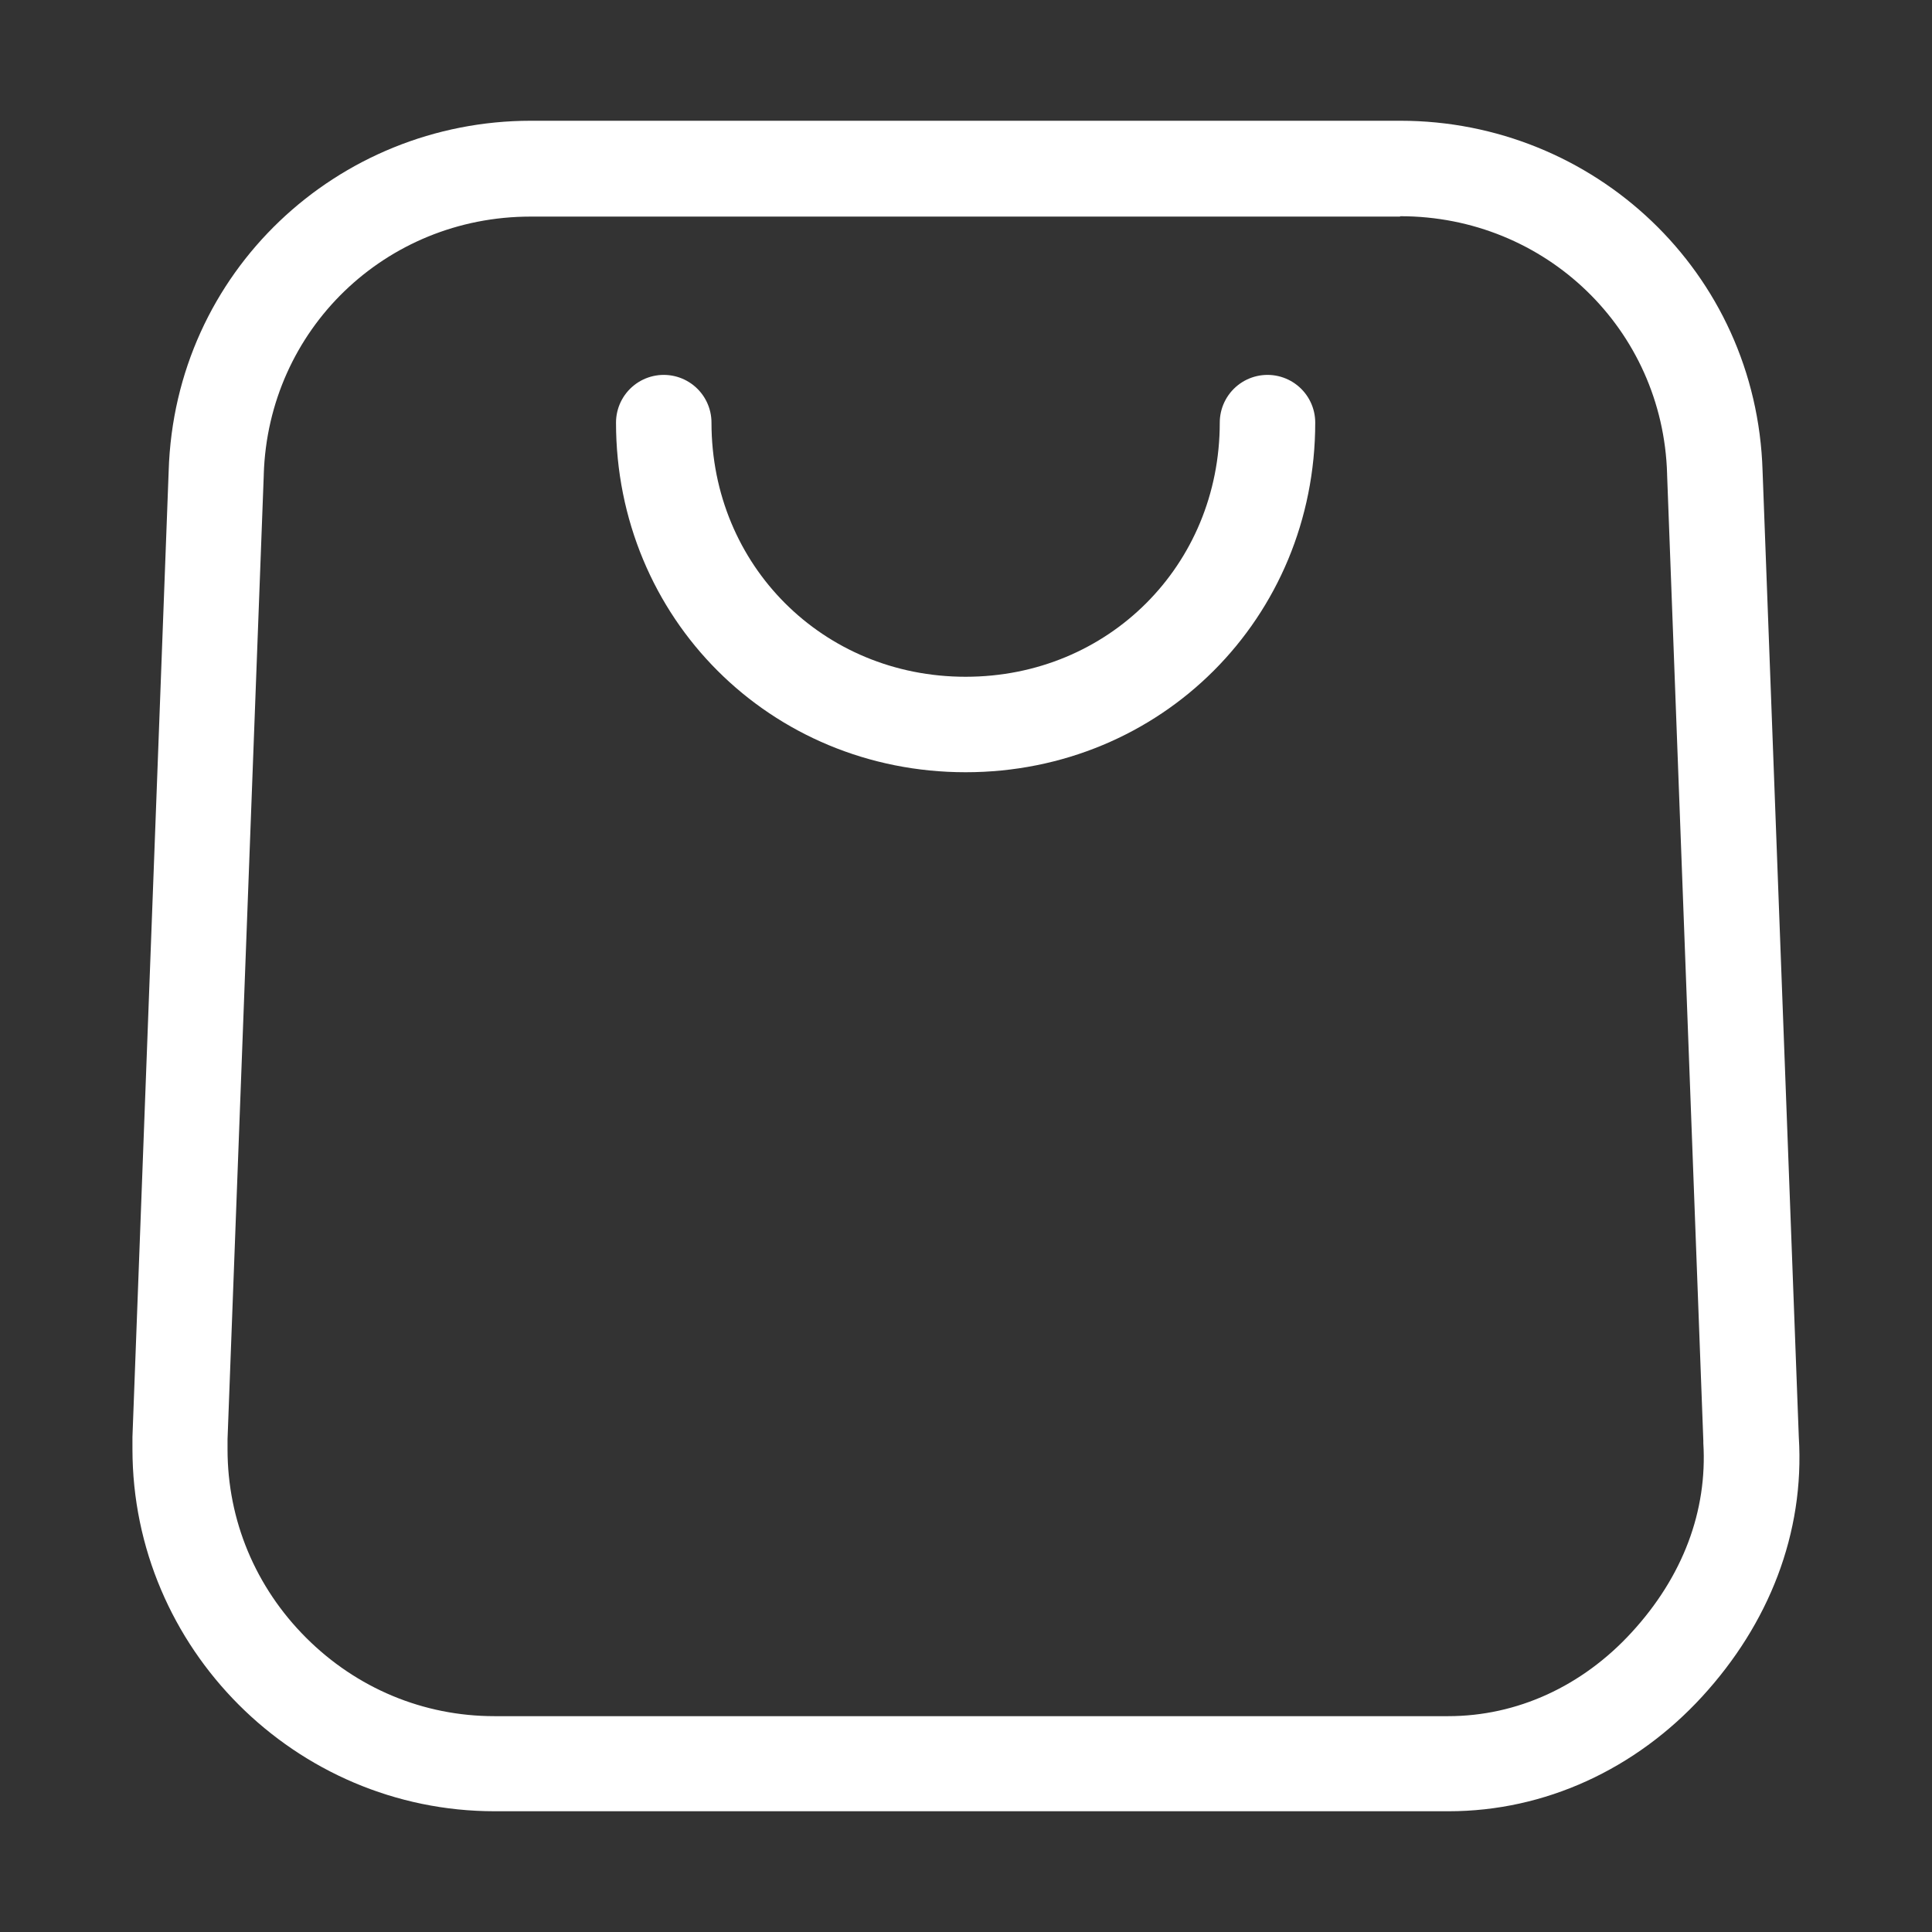 <?xml version="1.0" encoding="UTF-8"?>
<svg id="Layer_1" xmlns="http://www.w3.org/2000/svg" version="1.1" viewBox="0 0 512 512">
  <rect x="0" y="0" width="512" height="512" fill="#333333" stroke="none"/>
  <!-- Generator: Adobe Illustrator 29.8.2, SVG Export Plug-In . SVG Version: 2.1.1 Build 3)  -->
  <defs>
    <style>
      .st0 {
        fill: #fff;
      }

      .st1 {
        fill: none;
        stroke: #fff;
        stroke-linecap: round;
        stroke-miterlimit: 10;
        stroke-width: 25.3px;
      }
    </style>
  </defs>
  <g id="_01">
    <path class="st0" d="M371.1,57.3c38.5,0,69.6,30,70.7,68.3h0c0,0,0,.2,0,.2l9.6,256v.3s0,.3,0,.3c1.1,18-5.4,35.4-19,50.2-13.1,14.3-30.4,22.2-48.6,22.2h-252.8c-18.8,0-36.5-7.4-49.9-20.8-13.4-13.4-20.8-31.1-20.8-49.9v-2.7l9.6-255.5h0c0,0,0-.2,0-.2,1.2-38.3,32.2-68.3,70.7-68.3h230.4M371.1,32h-230.4c-51.2,0-94.4,40-96,92.8l-9.6,256v3.2c0,52.8,43.2,96,96,96h252.8c25.6,0,49.6-11.2,67.2-30.4,17.6-19.2,27.2-43.2,25.6-68.8l-9.6-256c-1.6-52.8-44.8-92.8-96-92.8h0Z"/>
    <path class="st1" d="M175.9,112c0,44.8,35.2,80,80,80s80-35.2,80-80"/>
  </g>
</svg>